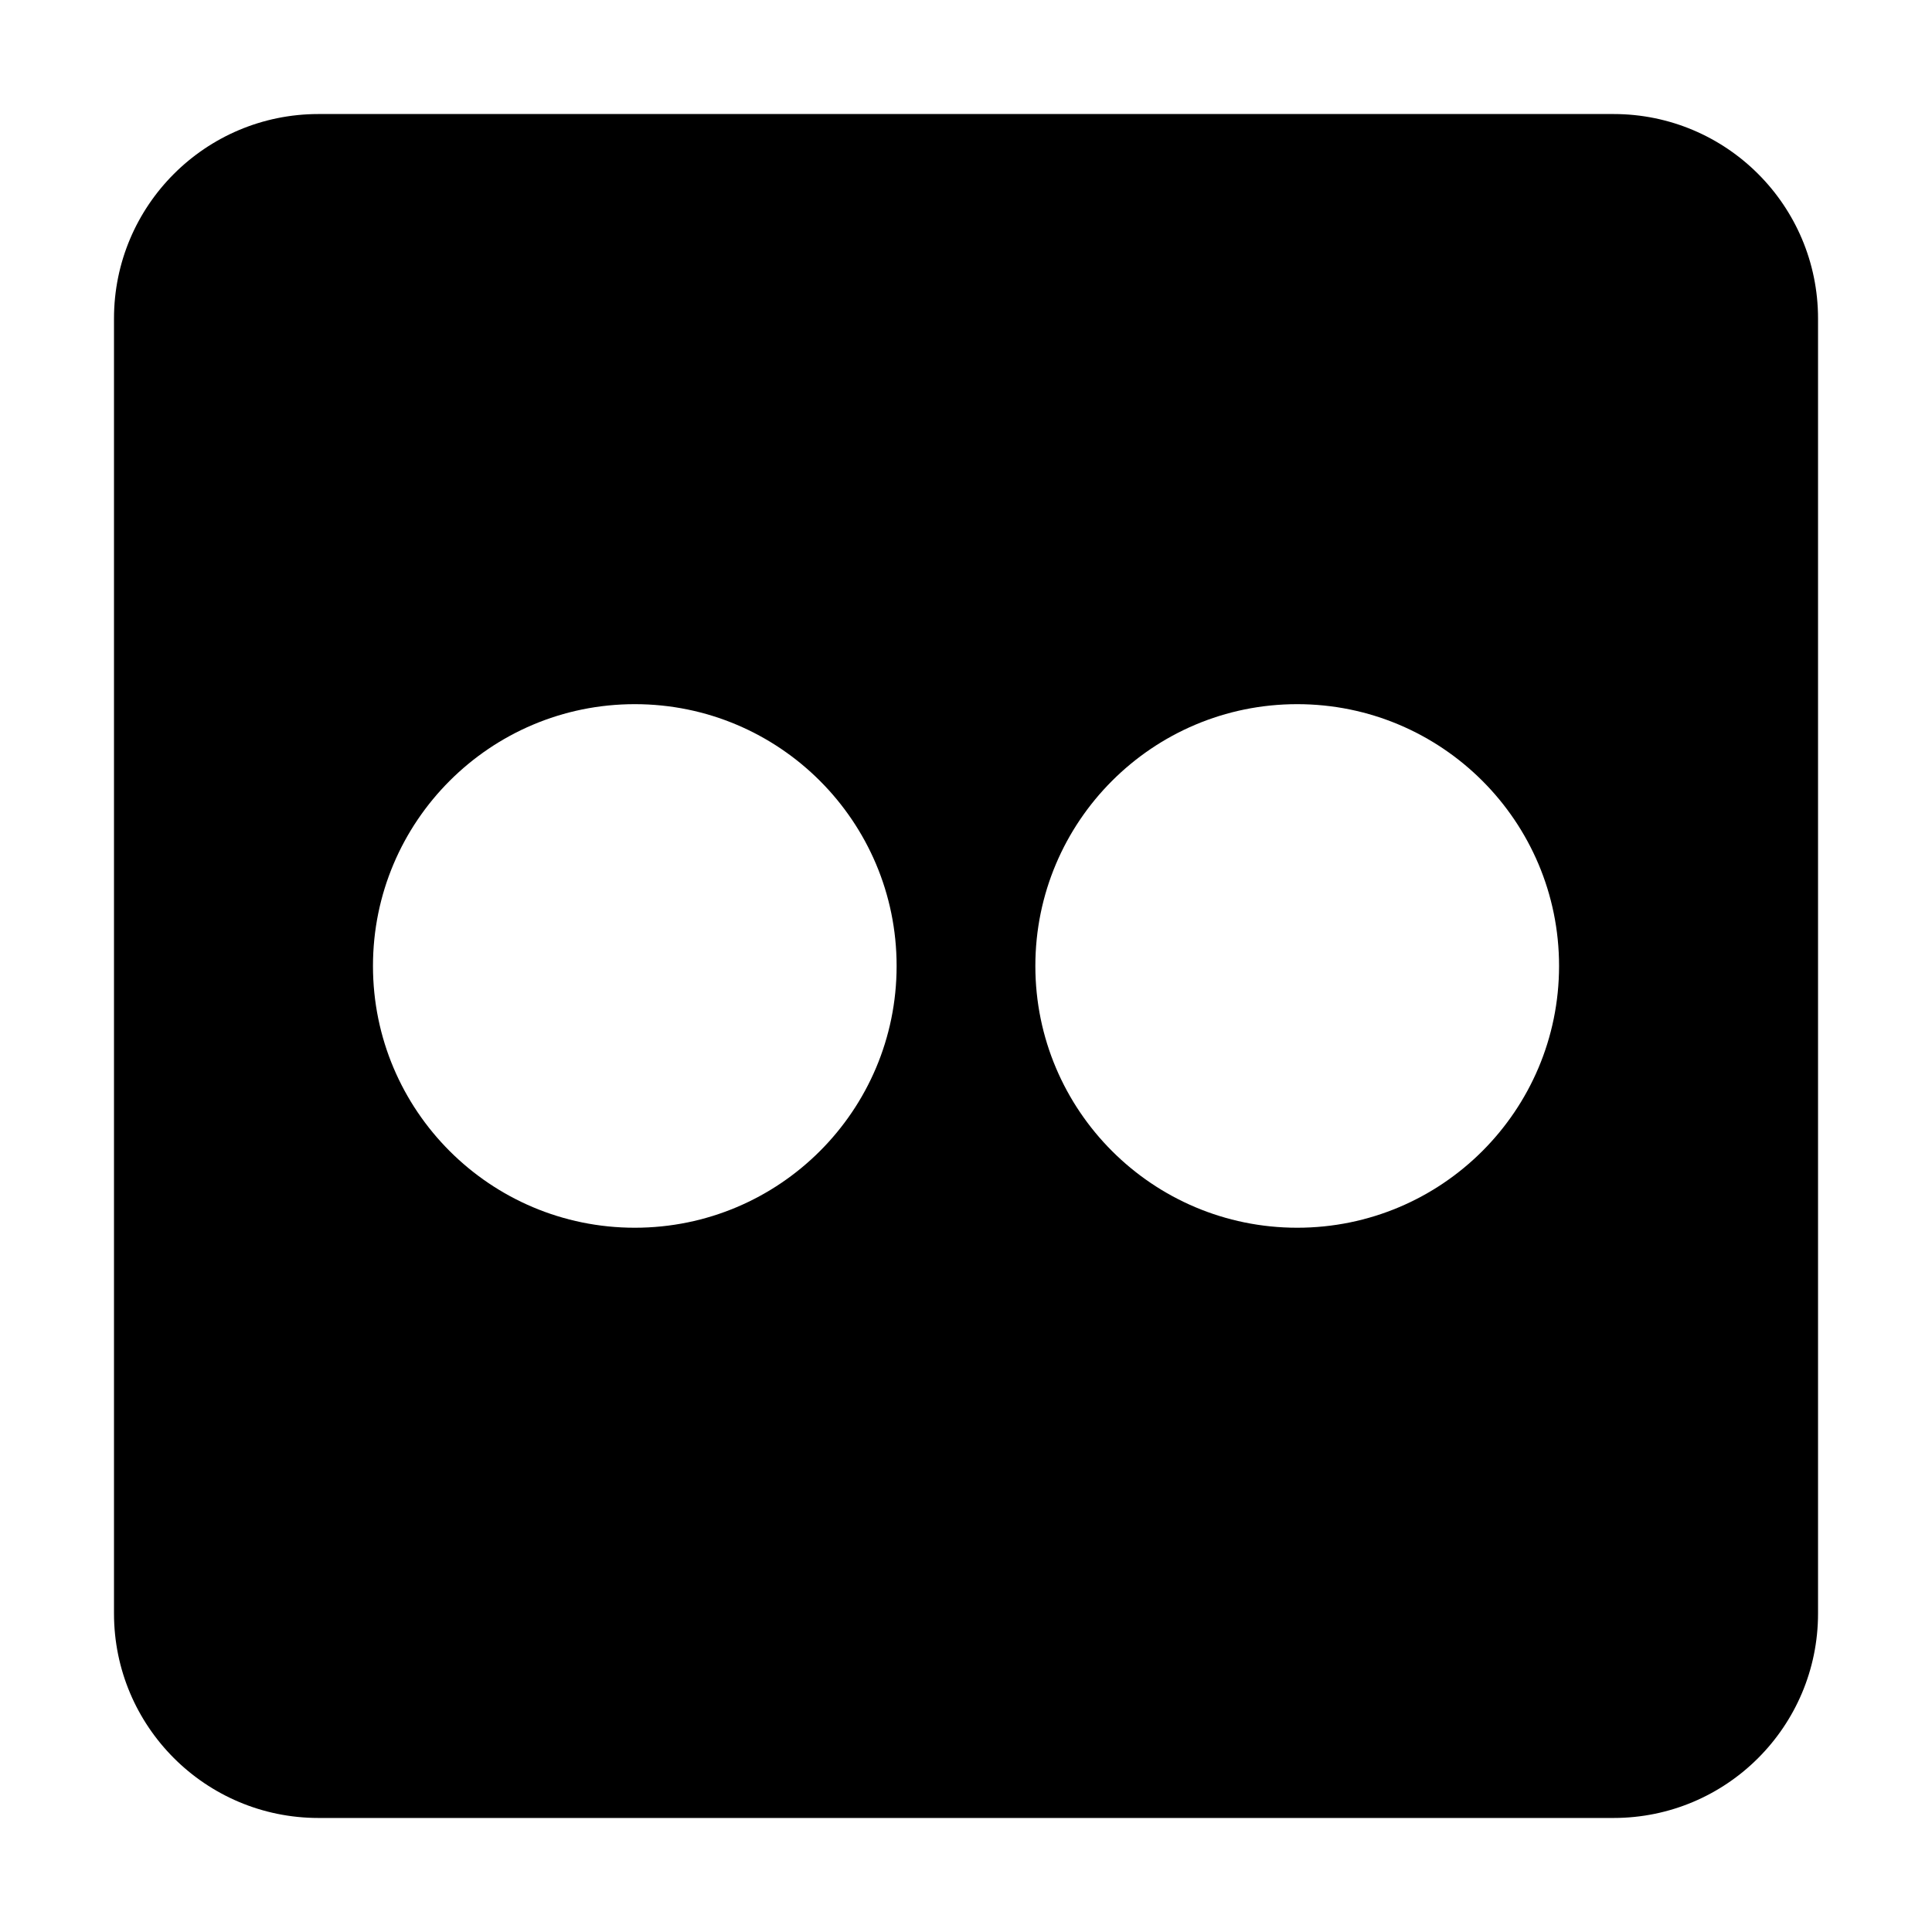 <?xml version="1.0" encoding="utf-8"?>
<!-- Generator: Adobe Illustrator 15.1.0, SVG Export Plug-In . SVG Version: 6.00 Build 0)  -->
<!DOCTYPE svg PUBLIC "-//W3C//DTD SVG 1.1//EN" "http://www.w3.org/Graphics/SVG/1.1/DTD/svg11.dtd">
<svg version="1.1" id="Layer_1" xmlns="http://www.w3.org/2000/svg" xmlns:xlink="http://www.w3.org/1999/xlink" x="0px" y="0px"
	 width="56.69px" height="56.69px" viewBox="0 0 56.69 56.69" enable-background="new 0 0 56.69 56.69" xml:space="preserve">
<path d="M47.346,3.346H9.345c-3.314,0-6,2.686-6,6v37.998c0,3.314,2.686,6,6,6h38.001c3.313,0,6-2.686,6-6V9.346
	C53.346,6.032,50.658,3.346,47.346,3.346z M18.627,36.025c-4.243,0-7.683-3.438-7.683-7.681c0-4.242,3.439-7.682,7.683-7.682
	c4.242,0,7.682,3.439,7.682,7.682C26.309,32.588,22.869,36.025,18.627,36.025z M38.063,36.025c-4.242,0-7.683-3.438-7.683-7.681
	c0-4.242,3.44-7.682,7.683-7.682c4.244,0,7.684,3.439,7.684,7.682C45.746,32.588,42.307,36.025,38.063,36.025z"/>
</svg>
